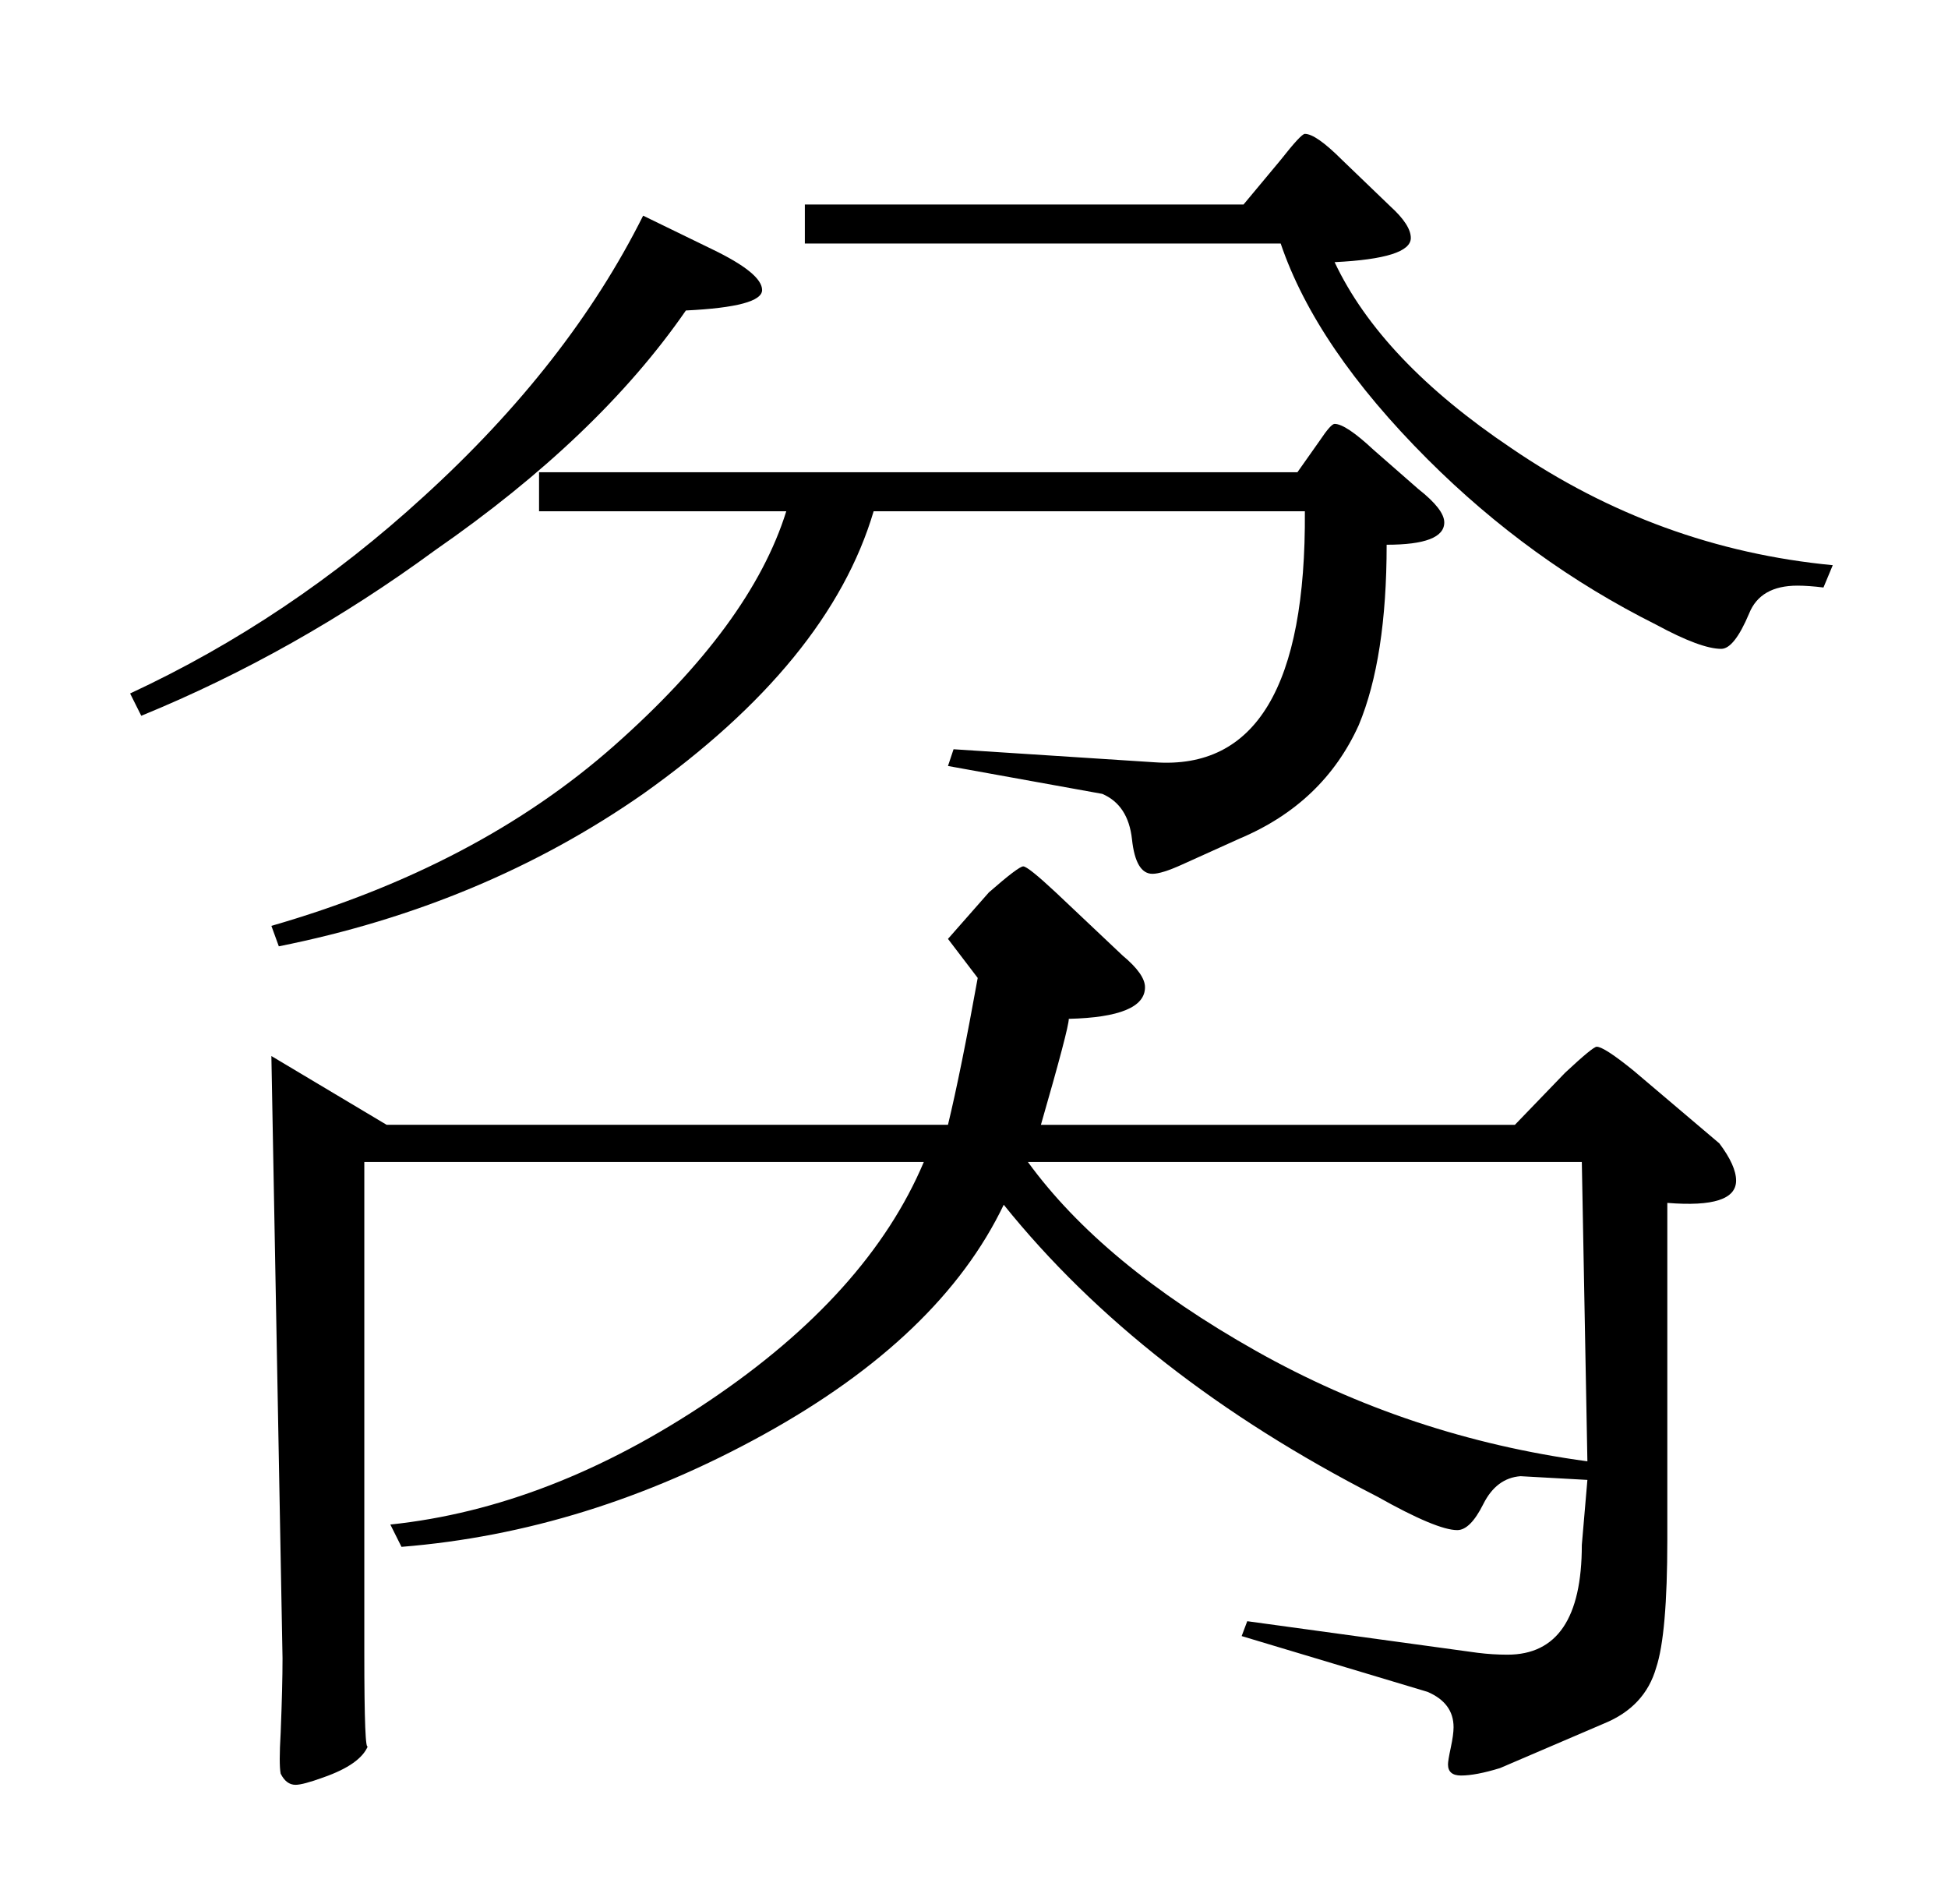 <?xml version="1.0" standalone="no"?>
<!DOCTYPE svg PUBLIC "-//W3C//DTD SVG 1.1//EN" "http://www.w3.org/Graphics/SVG/1.1/DTD/svg11.dtd" >
<svg xmlns="http://www.w3.org/2000/svg" xmlns:xlink="http://www.w3.org/1999/xlink" version="1.1" viewBox="0 -205 1048 1024">
  <g transform="matrix(1 0 0 -1 0 819)">
   <path fill="currentColor"
d="M925 409q9 -12 9 -20q0 -15 -37 -12v-181q0 -51 -6 -69q-6 -21 -28 -30l-56 -24q-13 -4 -21 -4q-7 0 -7 6q0 2 1.5 9t1.5 11q0 13 -14 19l-100 30l3 8l124 -17q8 -1 16 -1q40 0 40 59l3 35q-35 2 -36 2q-13 -1 -20 -15t-14 -14q-11 0 -43 18q-127 65 -201 157
q-34 -71 -129 -123.5t-195 -60.5l-6 12q86 9 171.5 66.5t115.5 128.5h-301v-264q0 -55 2 -50q-4 -10 -24 -17q-11 -4 -15 -4q-5 0 -8 6q-1 5 0 22q1 25 1 40l-6 324l62 -37h302q7 29 16 79l-16 21l22 25q16 14 18.5 14t17.5 -14l36 -34q12 -10 12 -17q0 -16 -41 -17
q0 -5 -15 -57h255l27 28q15 14 17 14q4 0 20 -13zM763 761q14 -11 14 -18q0 -12 -31 -12q0 -61 -15 -97q-19 -42 -64 -61l-31 -14q-11 -5 -16 -5q-9 0 -11 18.5t-16 24.5l-83 15l3 9l108 -7q82 -6 81 135h-232q-24 -81 -124 -152q-86 -60 -196 -82l-4 11q111 32 184.5 97
t92.5 126h-133v21h408l12 17q6 9 8 9q6 0 21 -14zM851 399h-298q40 -55 122.5 -101.5t178.5 -59.5zM981 708q-8 1 -14 1q-20 0 -26 -15q-8 -19 -15 -19q-11 0 -35 13q-68 34 -123 89q-60 60 -79 116h-256v21h236l20 24q11 14 13 14q6 0 20 -14l26 -25q11 -10 11 -17
q0 -11 -41 -13q25 -53 95 -100q79 -54 173 -63zM383 890q27 -13 27 -22t-41 -11q-47 -68 -135 -129q-75 -55 -158 -89l-6 12q86 40 158 106q78 71 118 151z" />
  </g>

</svg>
